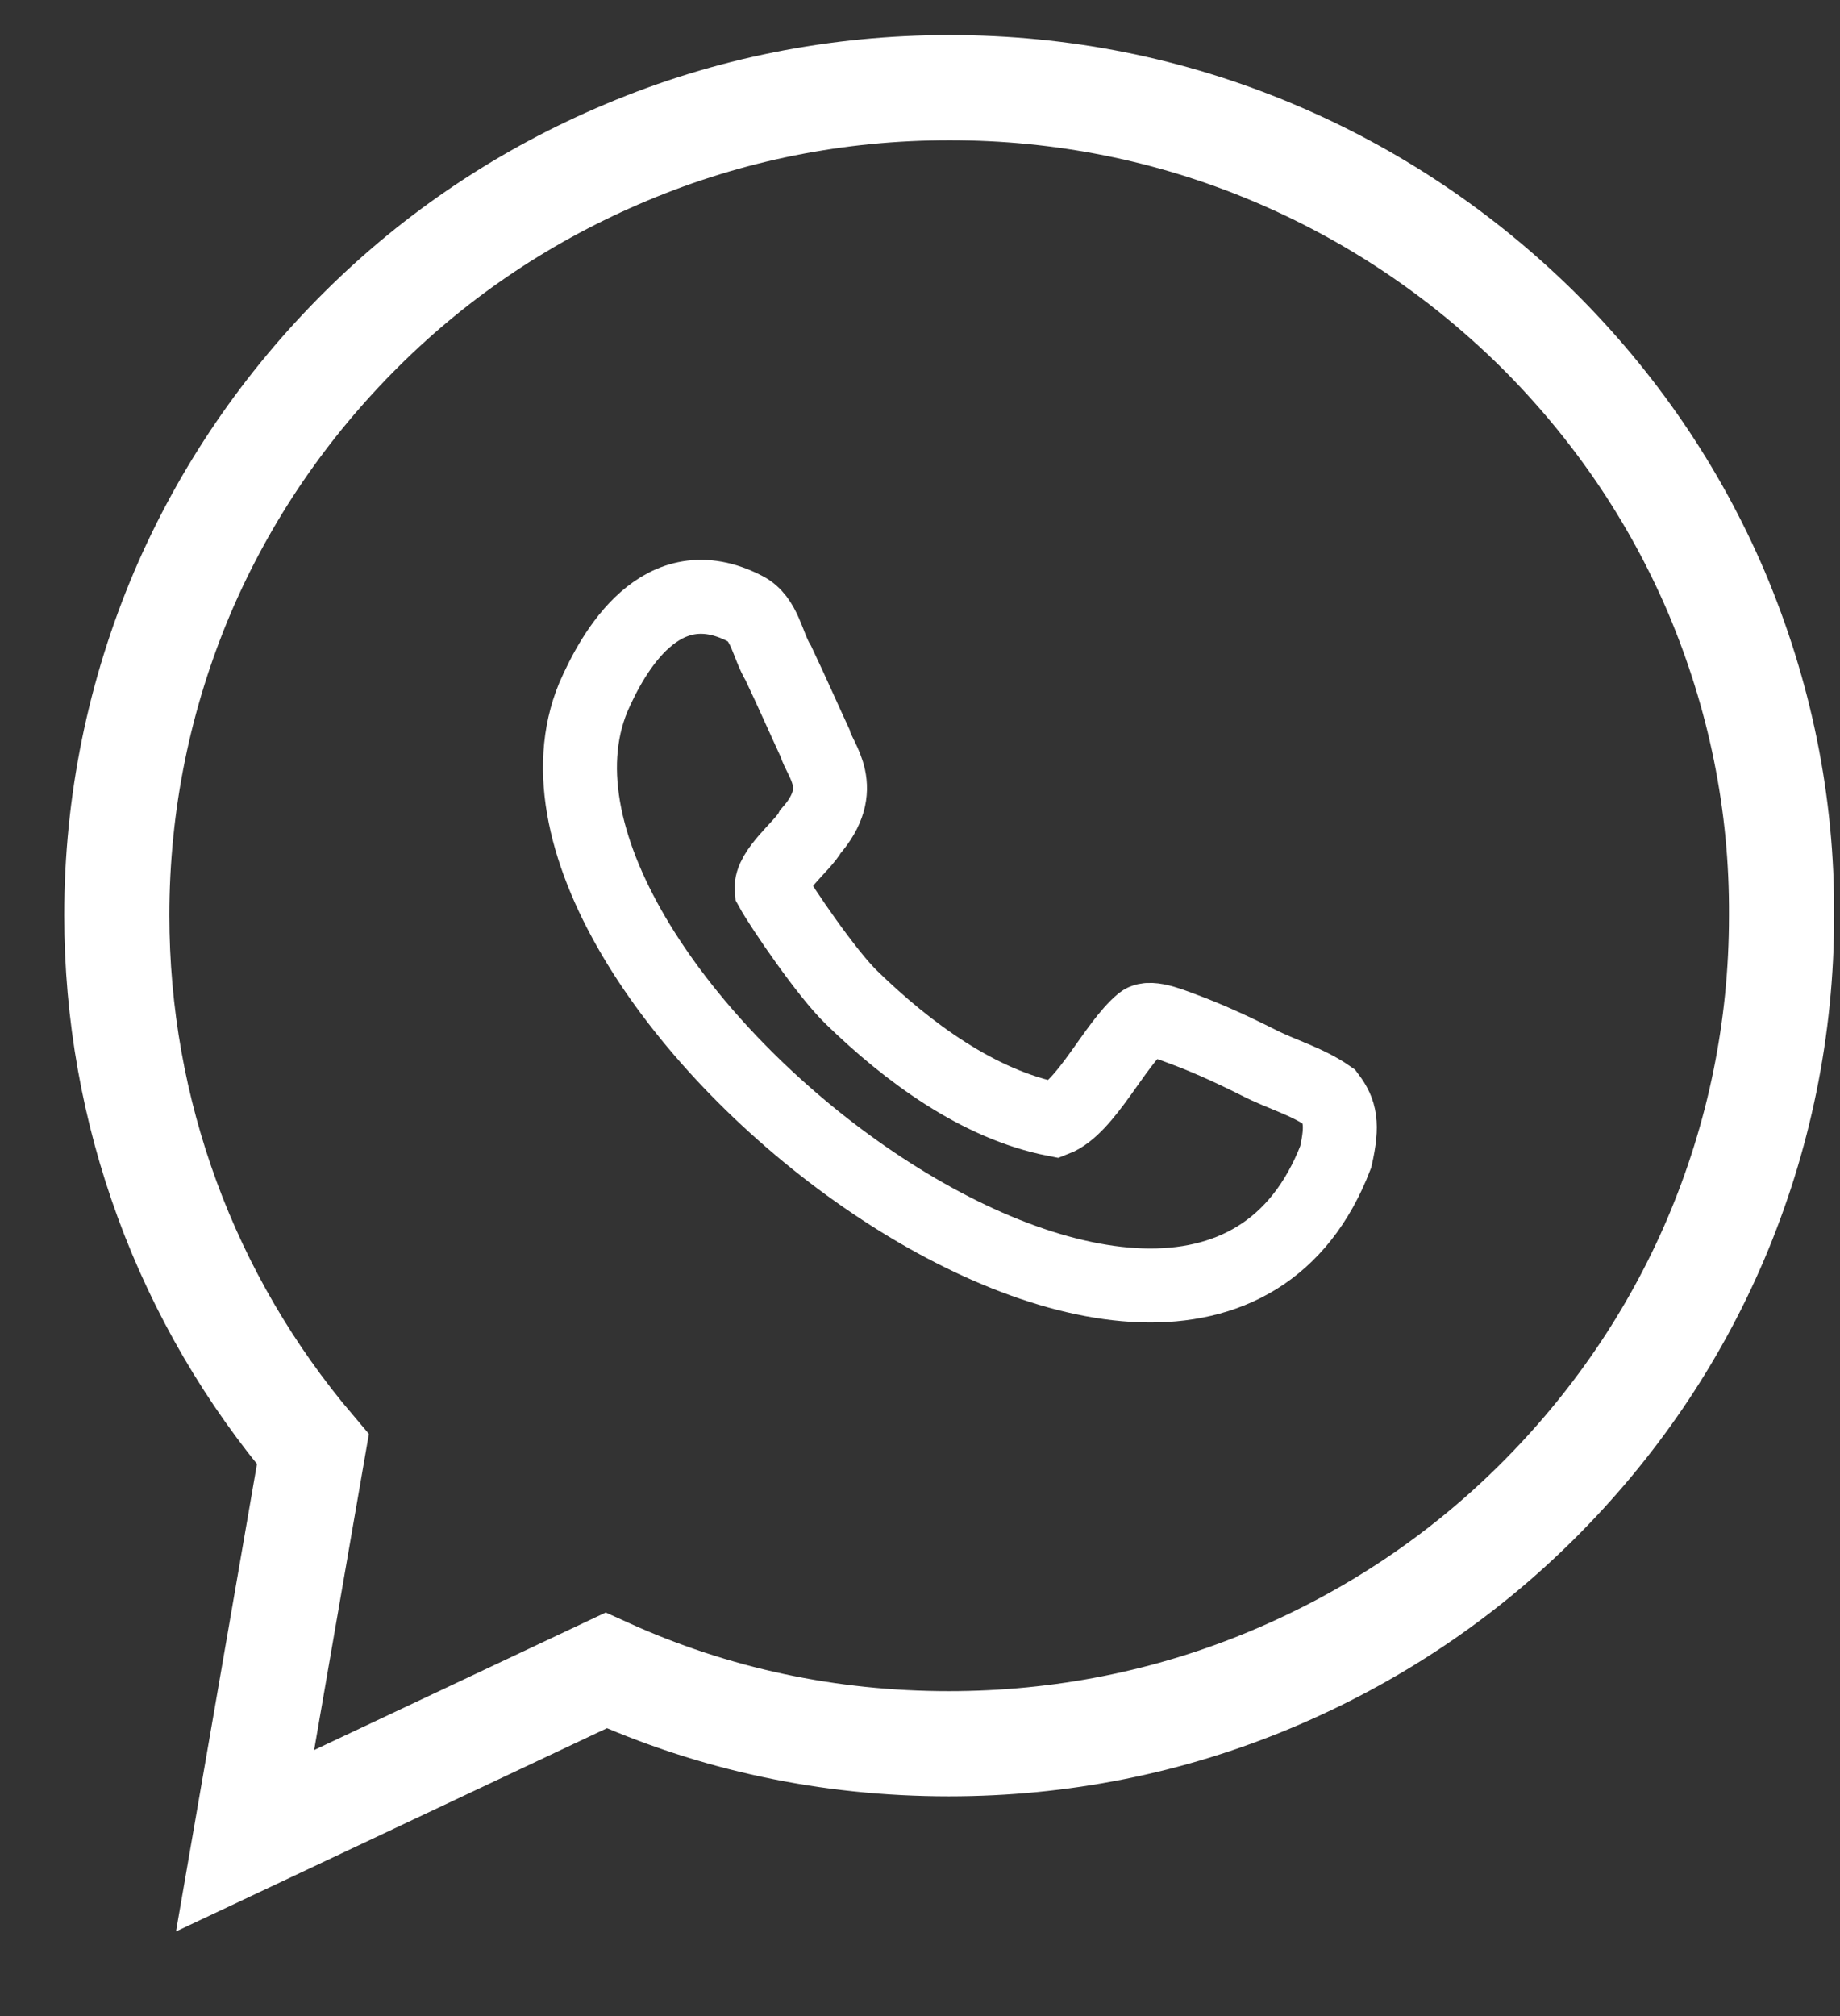 <svg width="21" height="23" viewBox="0 0 21 23" fill="none" xmlns="http://www.w3.org/2000/svg">
<rect x="0" y="0" width="21" height="23" fill="#333333" stroke="none"/>
<path d="M19.589 6.754C19.109 5.631 18.42 4.623 17.544 3.754C16.669 2.893 15.655 2.213 14.524 1.738C13.354 1.246 12.115 1 10.837 1C9.559 1 8.319 1.246 7.15 1.738C6.019 2.213 5.004 2.885 4.129 3.754C3.254 4.623 2.565 5.631 2.084 6.754C1.589 7.918 1.333 9.164 1.333 10.443C1.333 12.68 2.123 14.828 3.571 16.533L2.797 21L6.918 19.057C8.149 19.615 9.458 19.893 10.829 19.893C12.107 19.893 13.346 19.648 14.516 19.156C15.647 18.68 16.661 18.008 17.537 17.139C18.412 16.27 19.101 15.262 19.581 14.139C20.077 12.975 20.333 11.729 20.333 10.451C20.341 9.164 20.085 7.926 19.589 6.754Z" stroke="white" stroke-width="1.2"/>
<path d="M14.358 12.12C13.992 11.936 13.724 11.823 13.534 11.752C13.414 11.71 13.132 11.582 13.033 11.66C12.723 11.915 12.392 12.637 12.04 12.772C11.167 12.602 10.357 12 9.723 11.384C9.441 11.115 8.92 10.35 8.807 10.145C8.786 9.932 9.166 9.649 9.251 9.486C9.687 8.99 9.356 8.679 9.3 8.473C9.201 8.261 9.032 7.878 8.884 7.567C8.758 7.361 8.729 7.057 8.504 6.944C7.546 6.448 6.996 7.439 6.771 7.956C5.411 11.249 13.583 17.517 15.245 13.197C15.33 12.822 15.295 12.68 15.168 12.51C14.914 12.333 14.618 12.255 14.358 12.12Z" stroke="white" stroke-width="0.844"/>
</svg>
